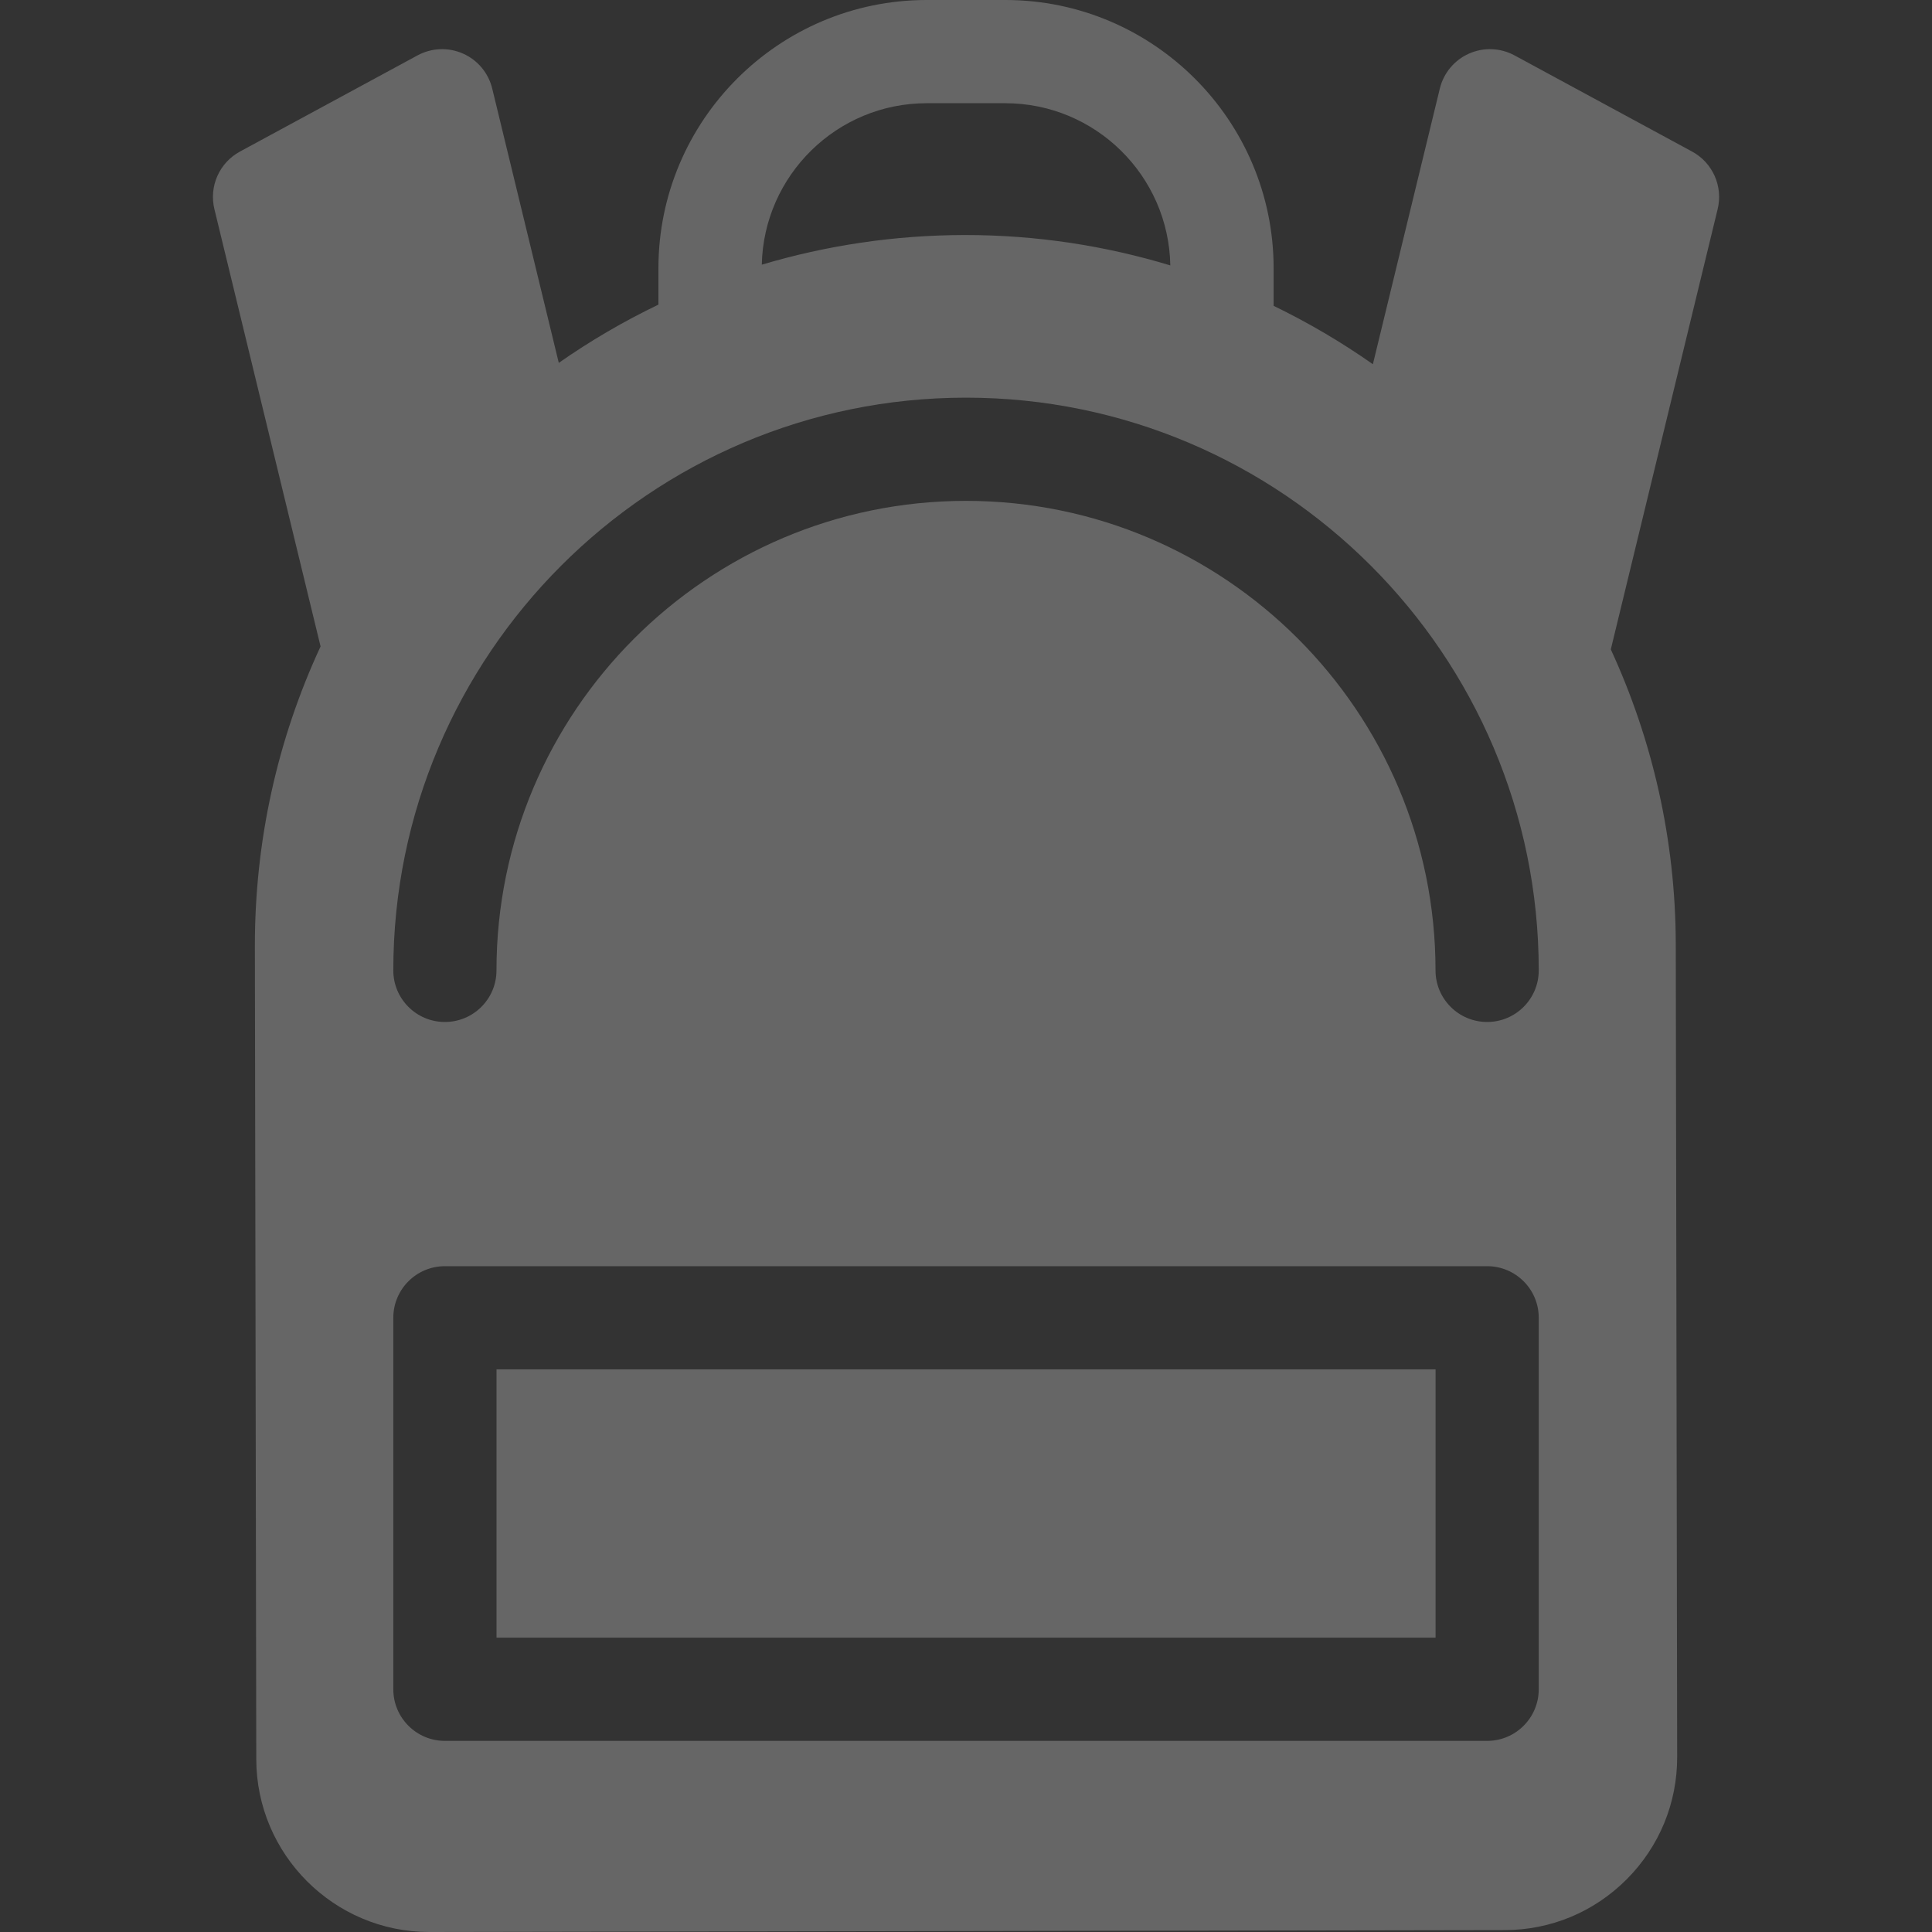 <svg width="40" height="40" viewBox="0 0 40 40" fill="none" xmlns="http://www.w3.org/2000/svg">
<rect x="0" y="0" width="40" height="40" fill="#333333" stroke="none"/>
<path d="M10.28 28.351H29.722V33.906H10.28V28.351ZM35.562 4.33L33.35 13.445C34.207 15.305 34.691 17.372 34.695 19.55L34.724 36.374C34.726 37.33 34.355 38.23 33.68 38.908C33.004 39.586 32.106 39.96 31.149 39.961L8.894 40C8.893 40 8.888 40 8.888 40C6.916 40 5.31 38.396 5.306 36.425L5.277 19.601C5.273 17.418 5.744 15.307 6.637 13.384L4.439 4.33C4.324 3.858 4.542 3.369 4.968 3.138L8.644 1.147C8.936 0.989 9.284 0.975 9.587 1.11C9.89 1.244 10.113 1.512 10.191 1.834L11.569 7.513C12.226 7.053 12.916 6.651 13.632 6.307V5.555C13.632 2.492 16.124 0 19.187 0H20.814C23.877 0 26.369 2.492 26.369 5.555V6.332C27.088 6.681 27.776 7.085 28.424 7.541L29.81 1.834C29.888 1.512 30.111 1.244 30.414 1.11C30.717 0.975 31.065 0.989 31.357 1.147L35.033 3.138C35.459 3.369 35.677 3.858 35.562 4.33ZM15.772 5.48C17.114 5.08 18.521 4.869 19.96 4.866H19.987C21.462 4.866 22.886 5.088 24.23 5.495C24.198 3.638 22.679 2.137 20.814 2.137H19.187C17.327 2.136 15.812 3.63 15.772 5.48ZM31.858 27.283C31.858 26.693 31.38 26.215 30.79 26.215H9.211C8.621 26.215 8.143 26.693 8.143 27.283V34.974C8.143 35.564 8.621 36.043 9.211 36.043H30.79C31.38 36.043 31.858 35.564 31.858 34.974V27.283ZM31.858 20.091C31.858 13.553 26.539 8.233 20 8.233C13.462 8.233 8.143 13.553 8.143 20.091C8.143 20.681 8.621 21.159 9.211 21.159C9.801 21.159 10.279 20.681 10.279 20.091C10.279 14.731 14.64 10.37 20 10.37C25.36 10.37 29.721 14.731 29.721 20.091C29.721 20.681 30.2 21.159 30.79 21.159C31.379 21.159 31.858 20.681 31.858 20.091Z" fill="white" fill-opacity="0.25"/>
</svg>
